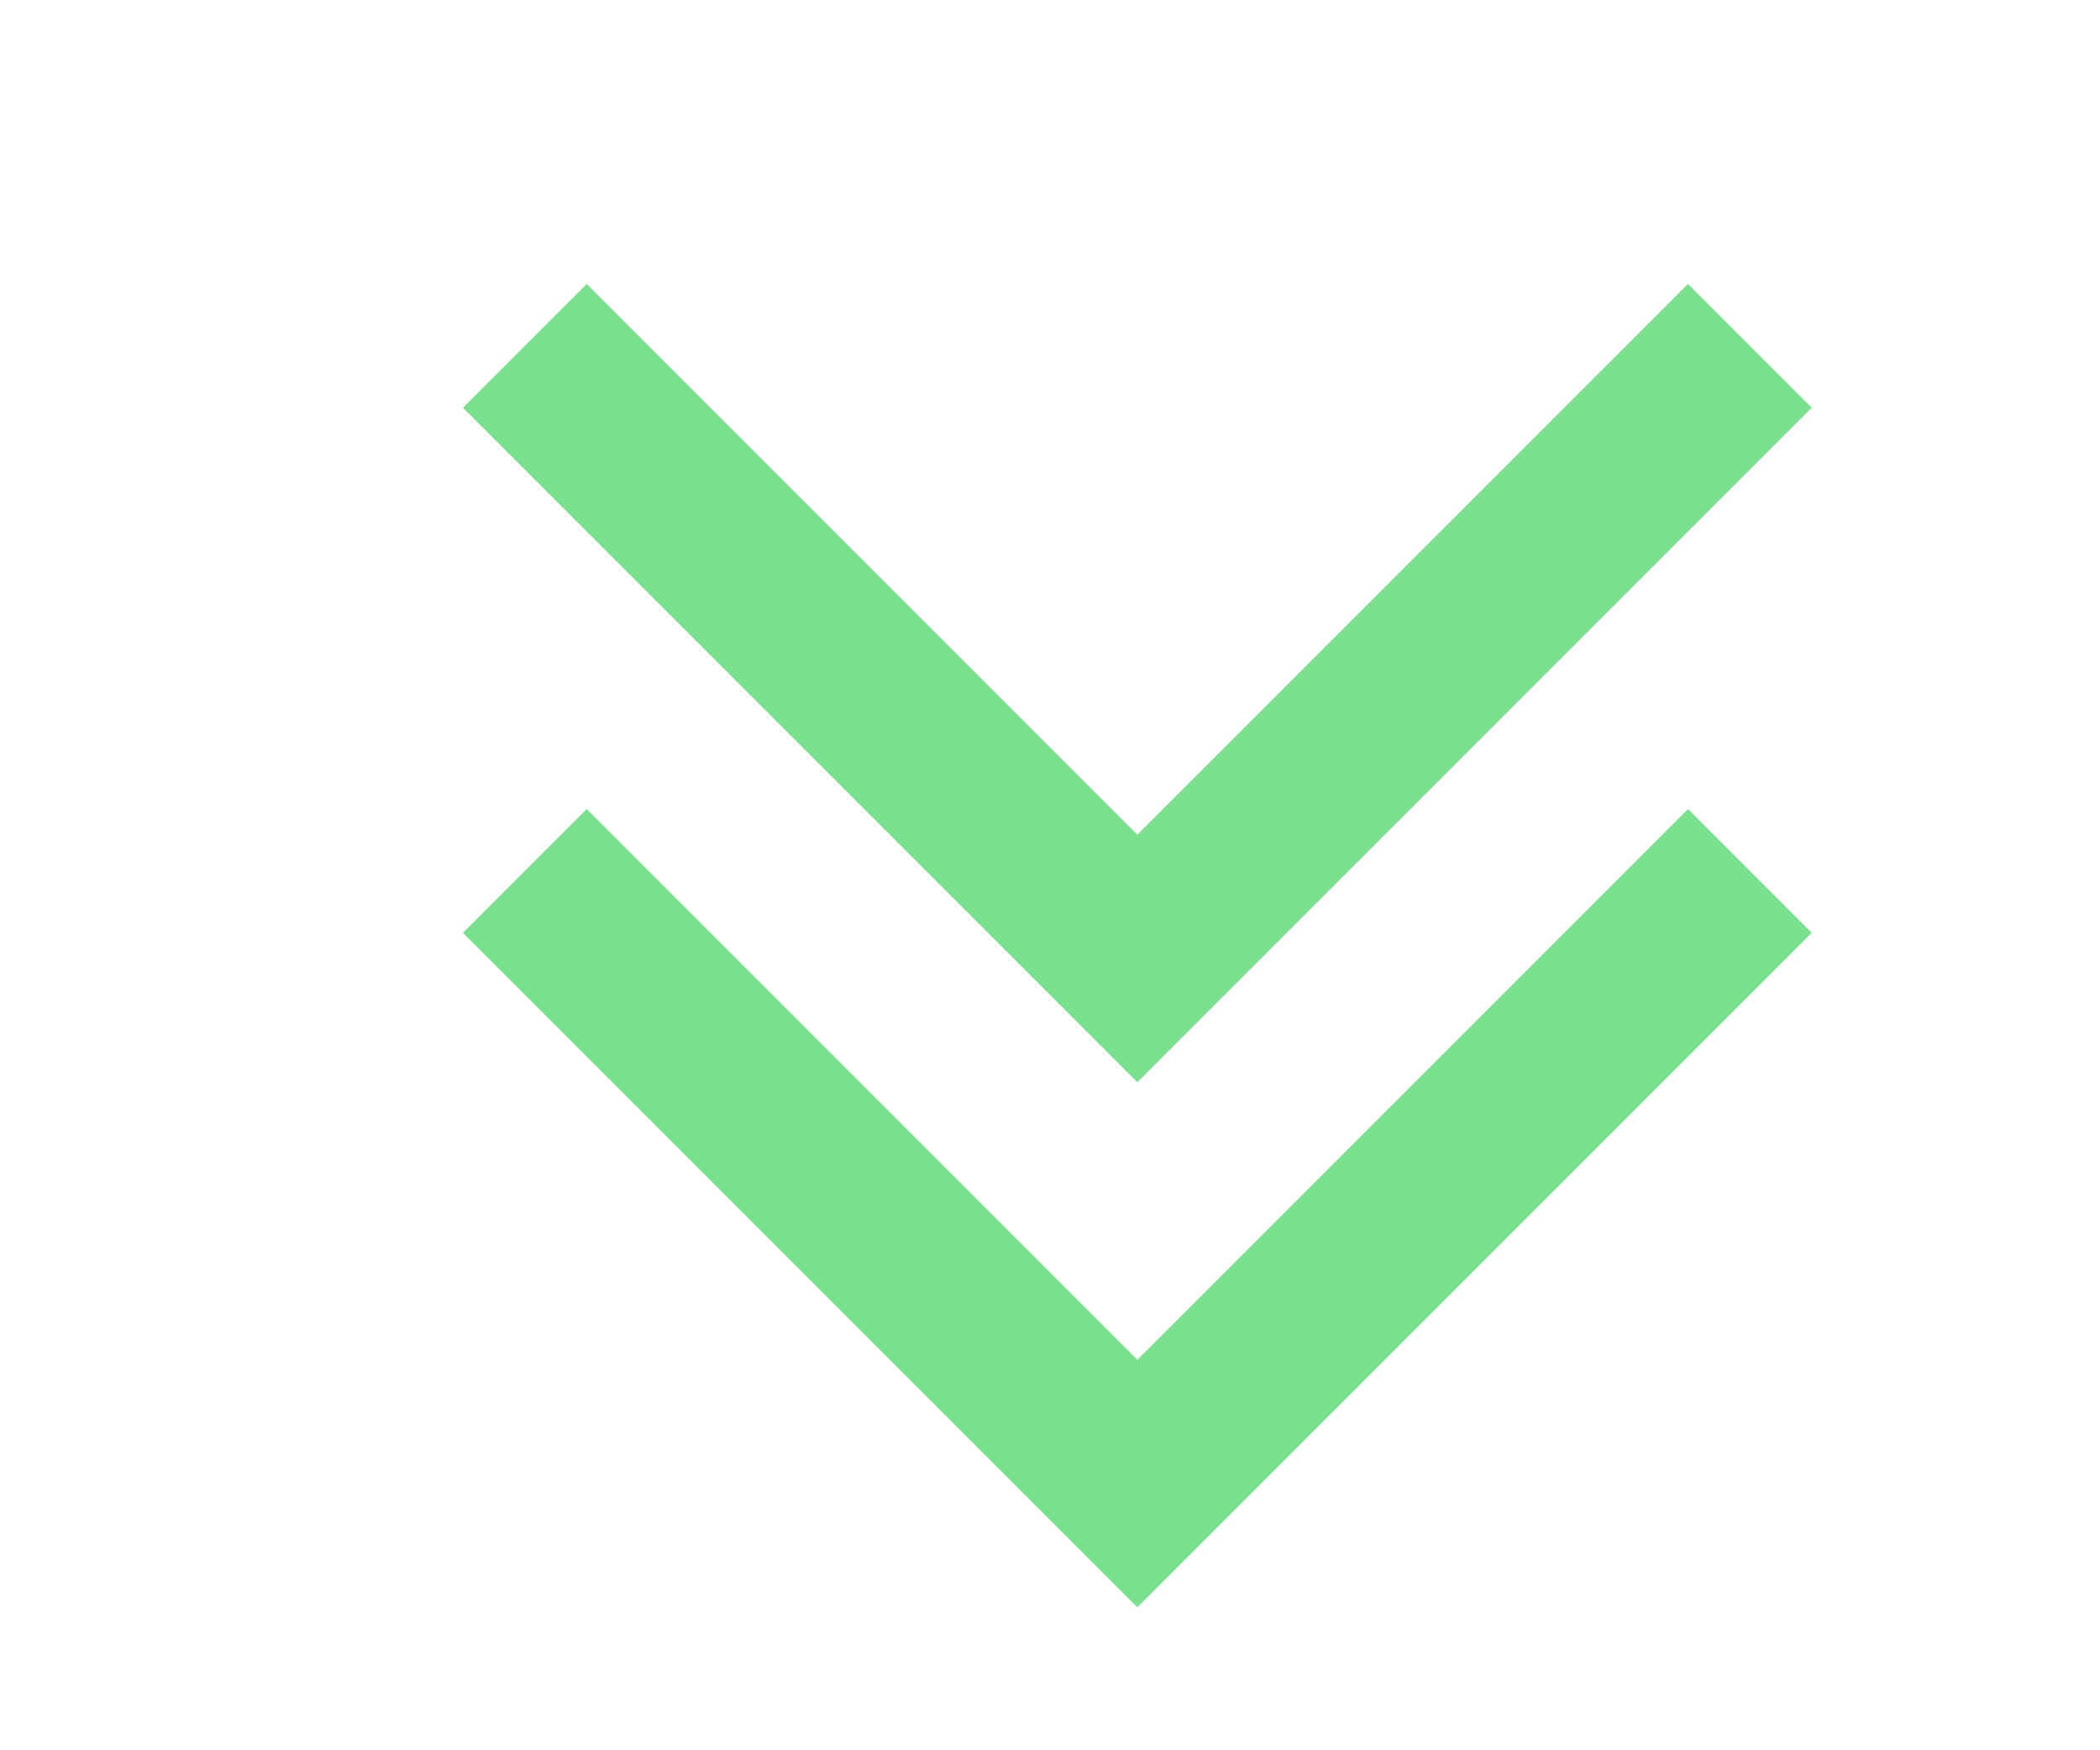 <svg width="12" height="10" viewBox="0 0 12 10" fill="none" xmlns="http://www.w3.org/2000/svg">
<path d="M9.999 1.976L6.499 5.476L2.999 1.976" stroke="#79E08D"/>
<path d="M9.999 4.976L6.499 8.476L2.999 4.976" stroke="#79E08D"/>
</svg>
